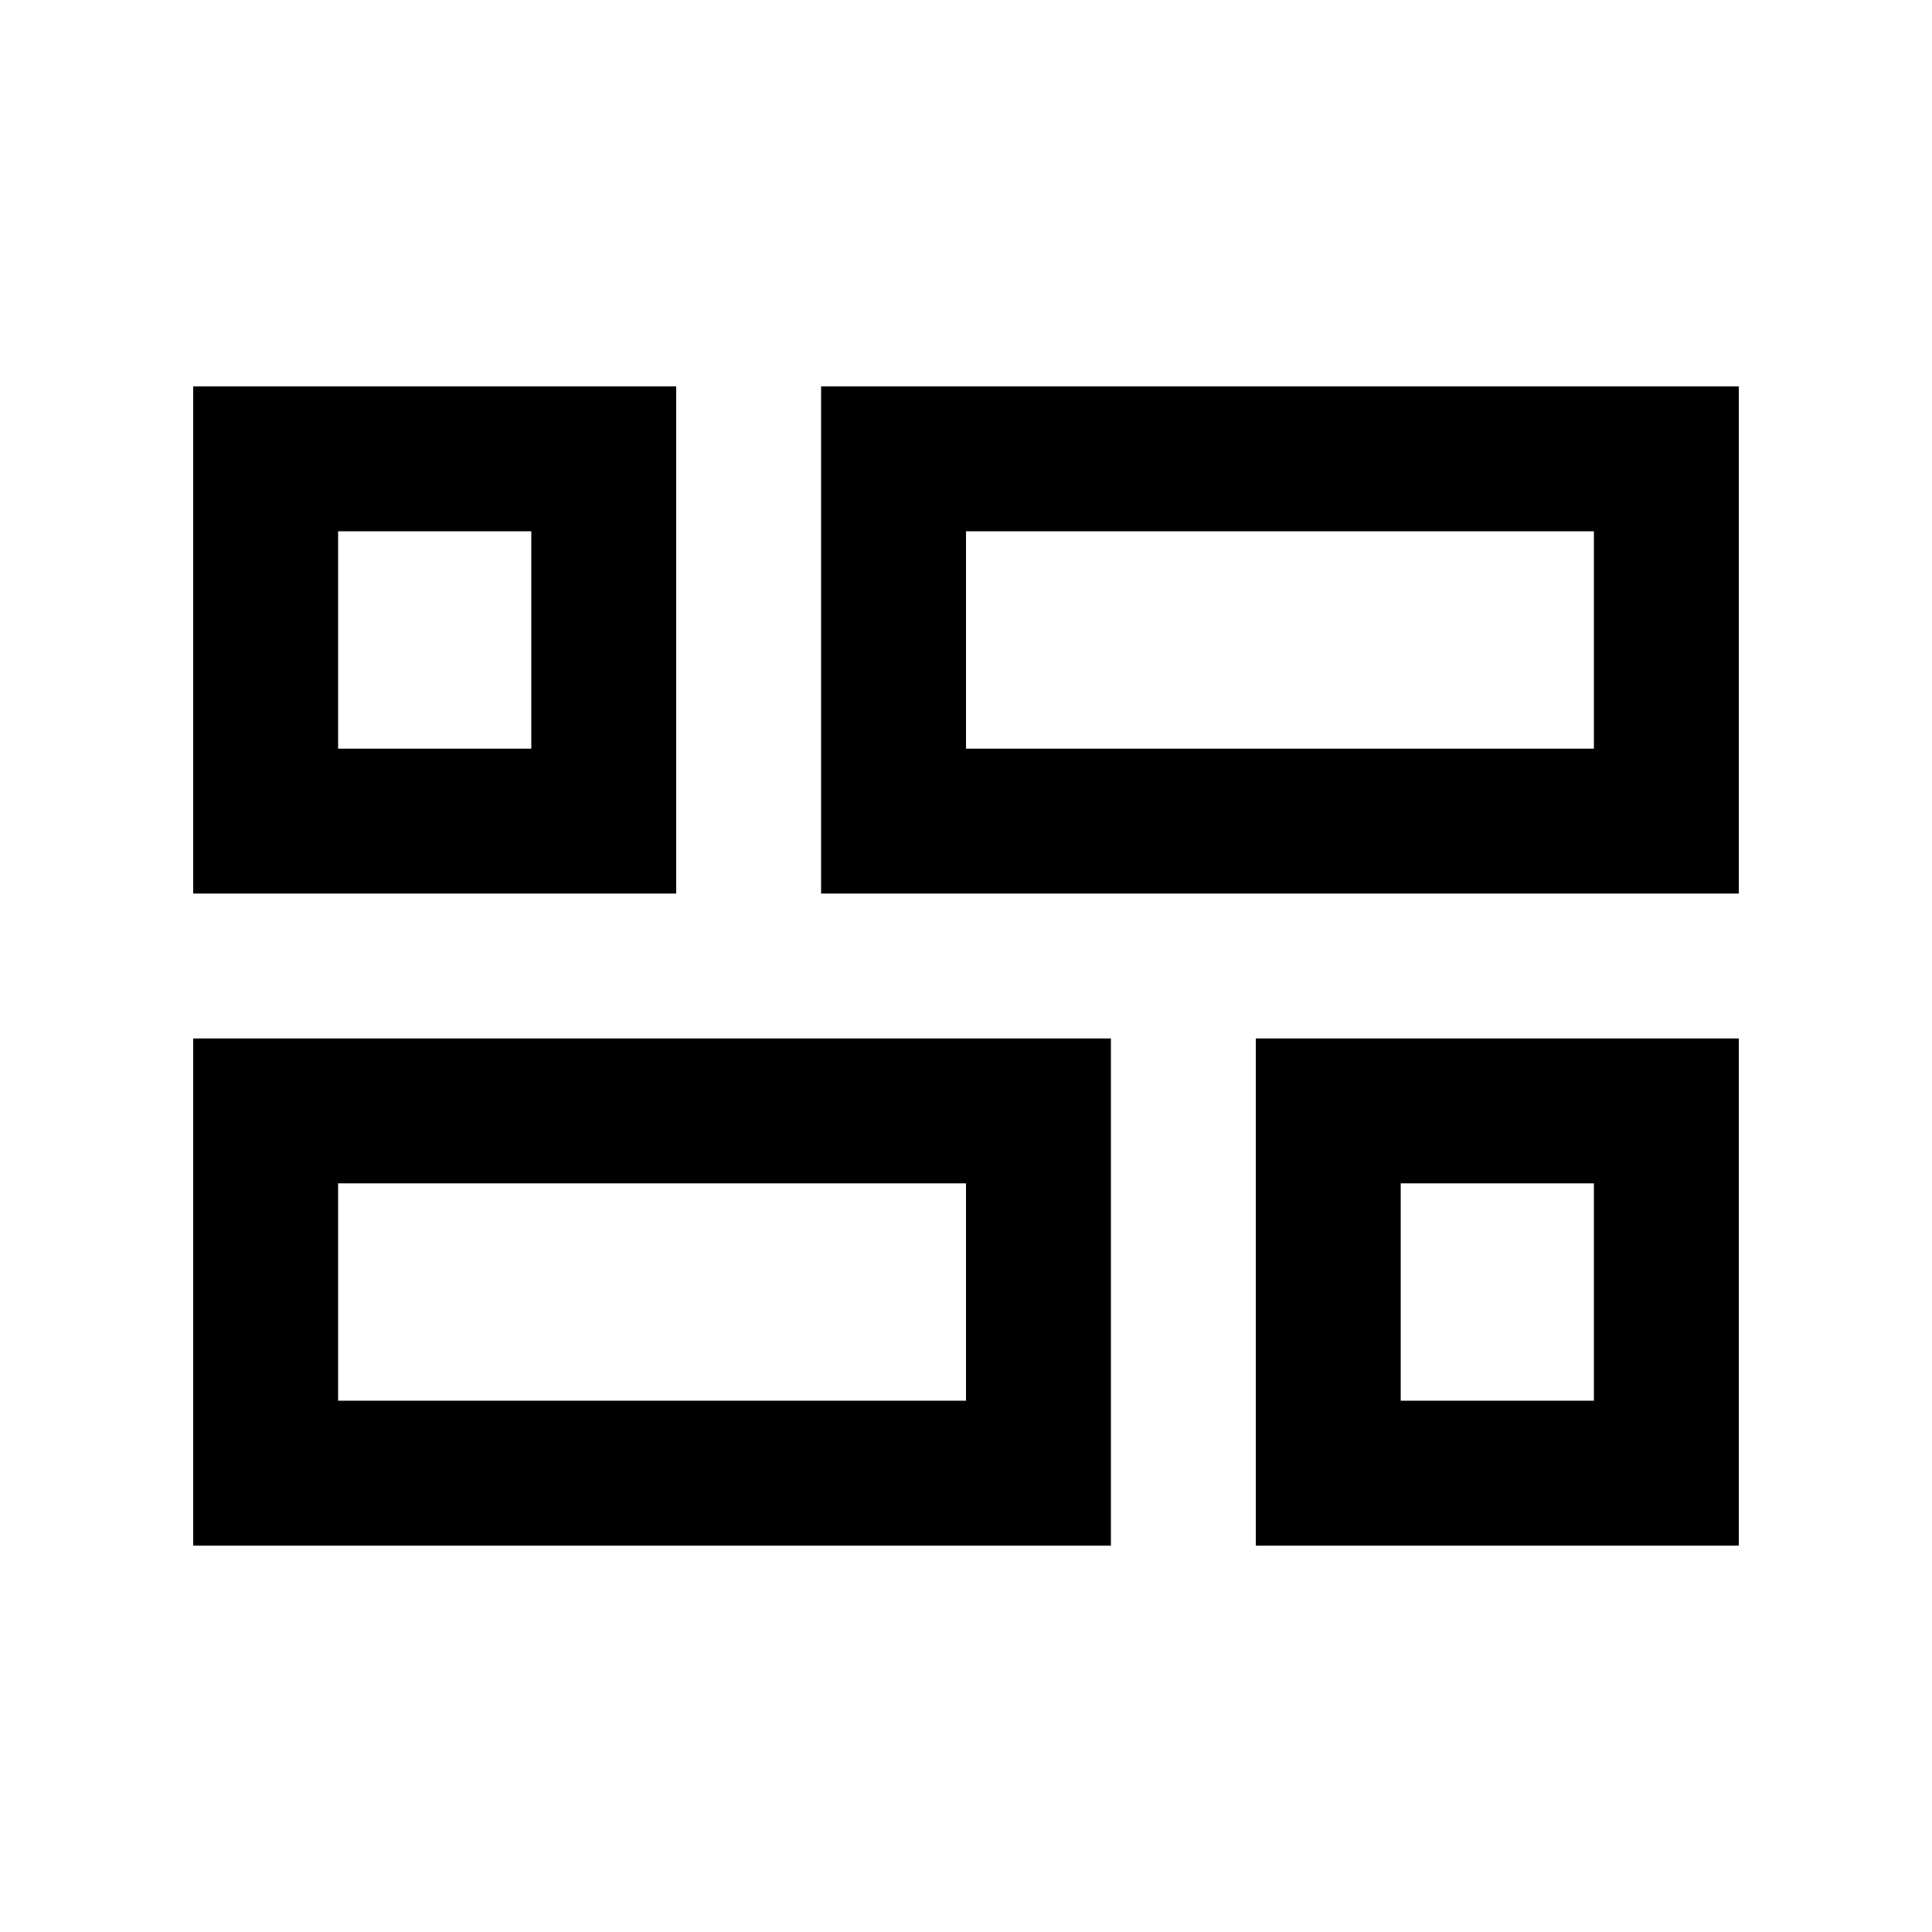 <svg xmlns="http://www.w3.org/2000/svg" height="20" viewBox="0 -960 960 960" width="20"><path d="M624-192v-252h240v252H624ZM408-516v-252h456v252H408ZM96-192v-252h456v252H96Zm0-324v-252h240v252H96Zm384-72h312v-108H480v108ZM168-264h312v-108H168v108Zm528 0h96v-108h-96v108ZM168-588h96v-108h-96v108Zm312 0Zm0 216Zm216 0ZM264-588Z"/></svg>